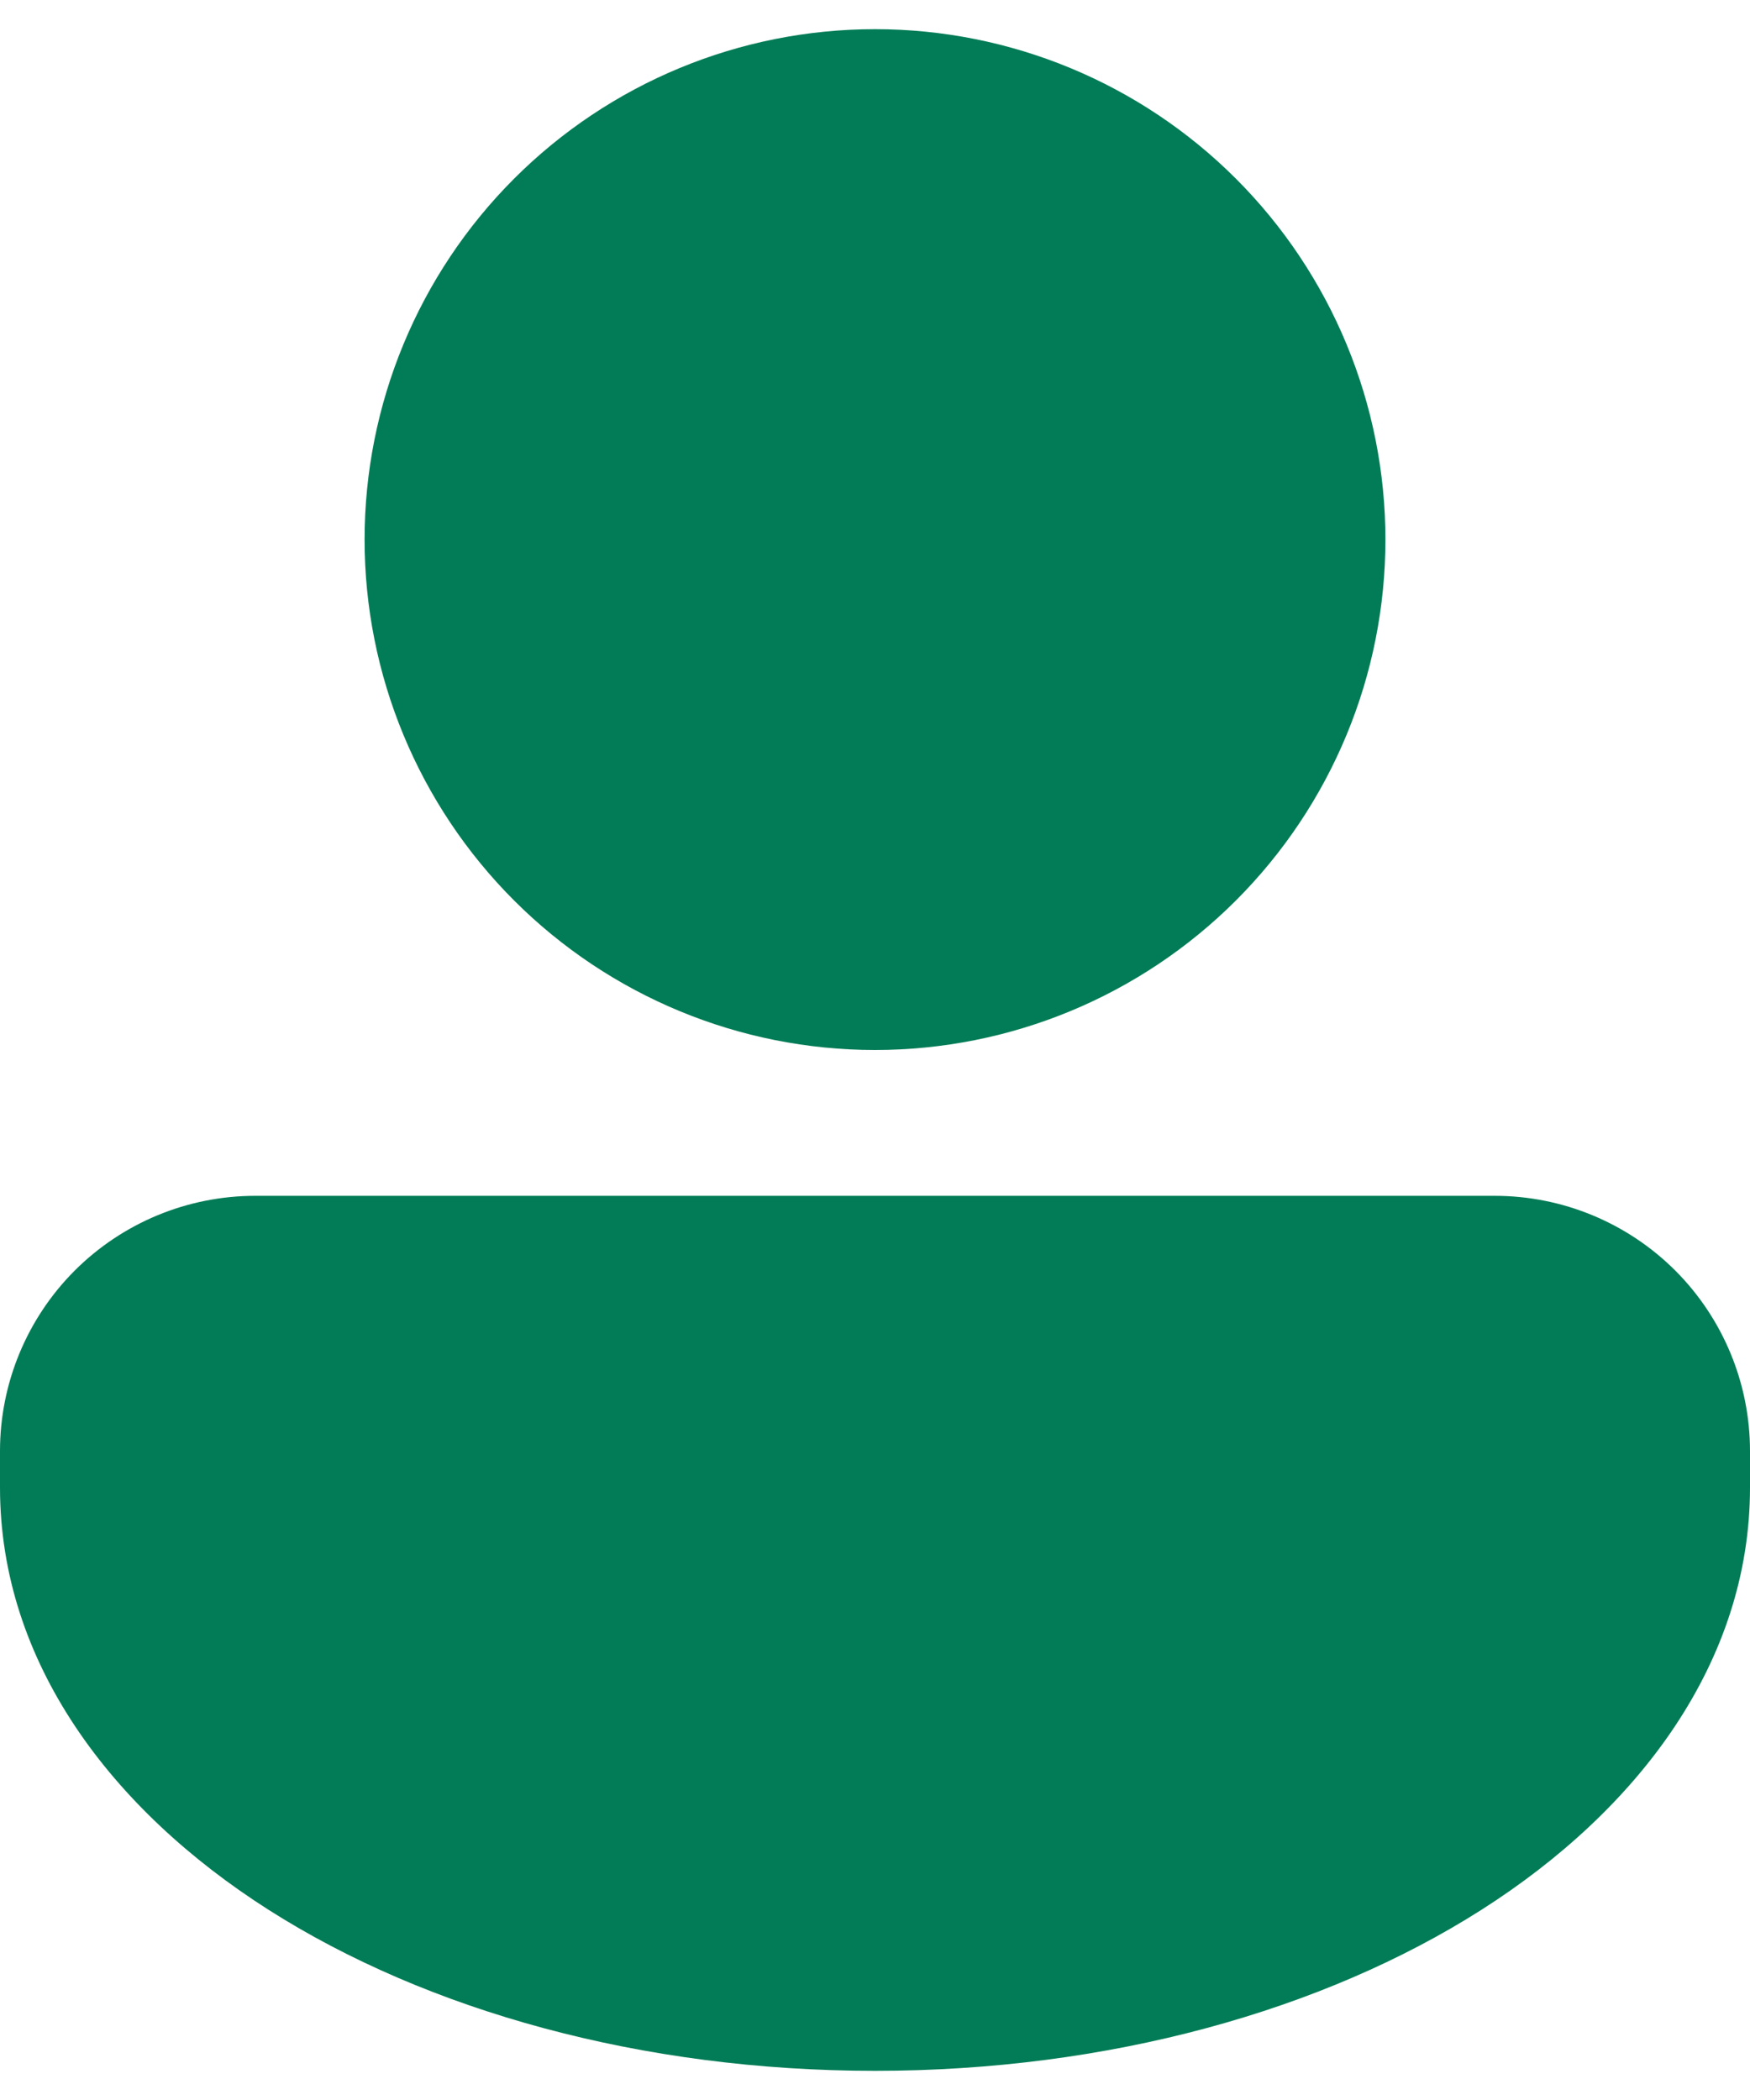 <svg width="30" height="36" viewBox="0 0 30 36" fill="none" xmlns="http://www.w3.org/2000/svg">
<path d="M15 18C17.321 18 19.546 17.078 21.187 15.437C22.828 13.796 23.75 11.571 23.75 9.25C23.75 6.929 22.828 4.704 21.187 3.063C19.546 1.422 17.321 0.5 15 0.5C12.679 0.5 10.454 1.422 8.813 3.063C7.172 4.704 6.25 6.929 6.25 9.25C6.25 11.571 7.172 13.796 8.813 15.437C10.454 17.078 12.679 18 15 18ZM4.375 20.5C3.215 20.5 2.102 20.961 1.281 21.781C0.461 22.602 0 23.715 0 24.875V25.5C0 28.491 1.904 31.021 4.606 32.741C7.324 34.471 11.002 35.5 15 35.5C18.997 35.5 22.675 34.471 25.394 32.741C28.096 31.021 30 28.491 30 25.5V24.875C30 23.715 29.539 22.602 28.719 21.781C27.898 20.961 26.785 20.5 25.625 20.5H4.375Z" fill="#027C56"/>
</svg>
